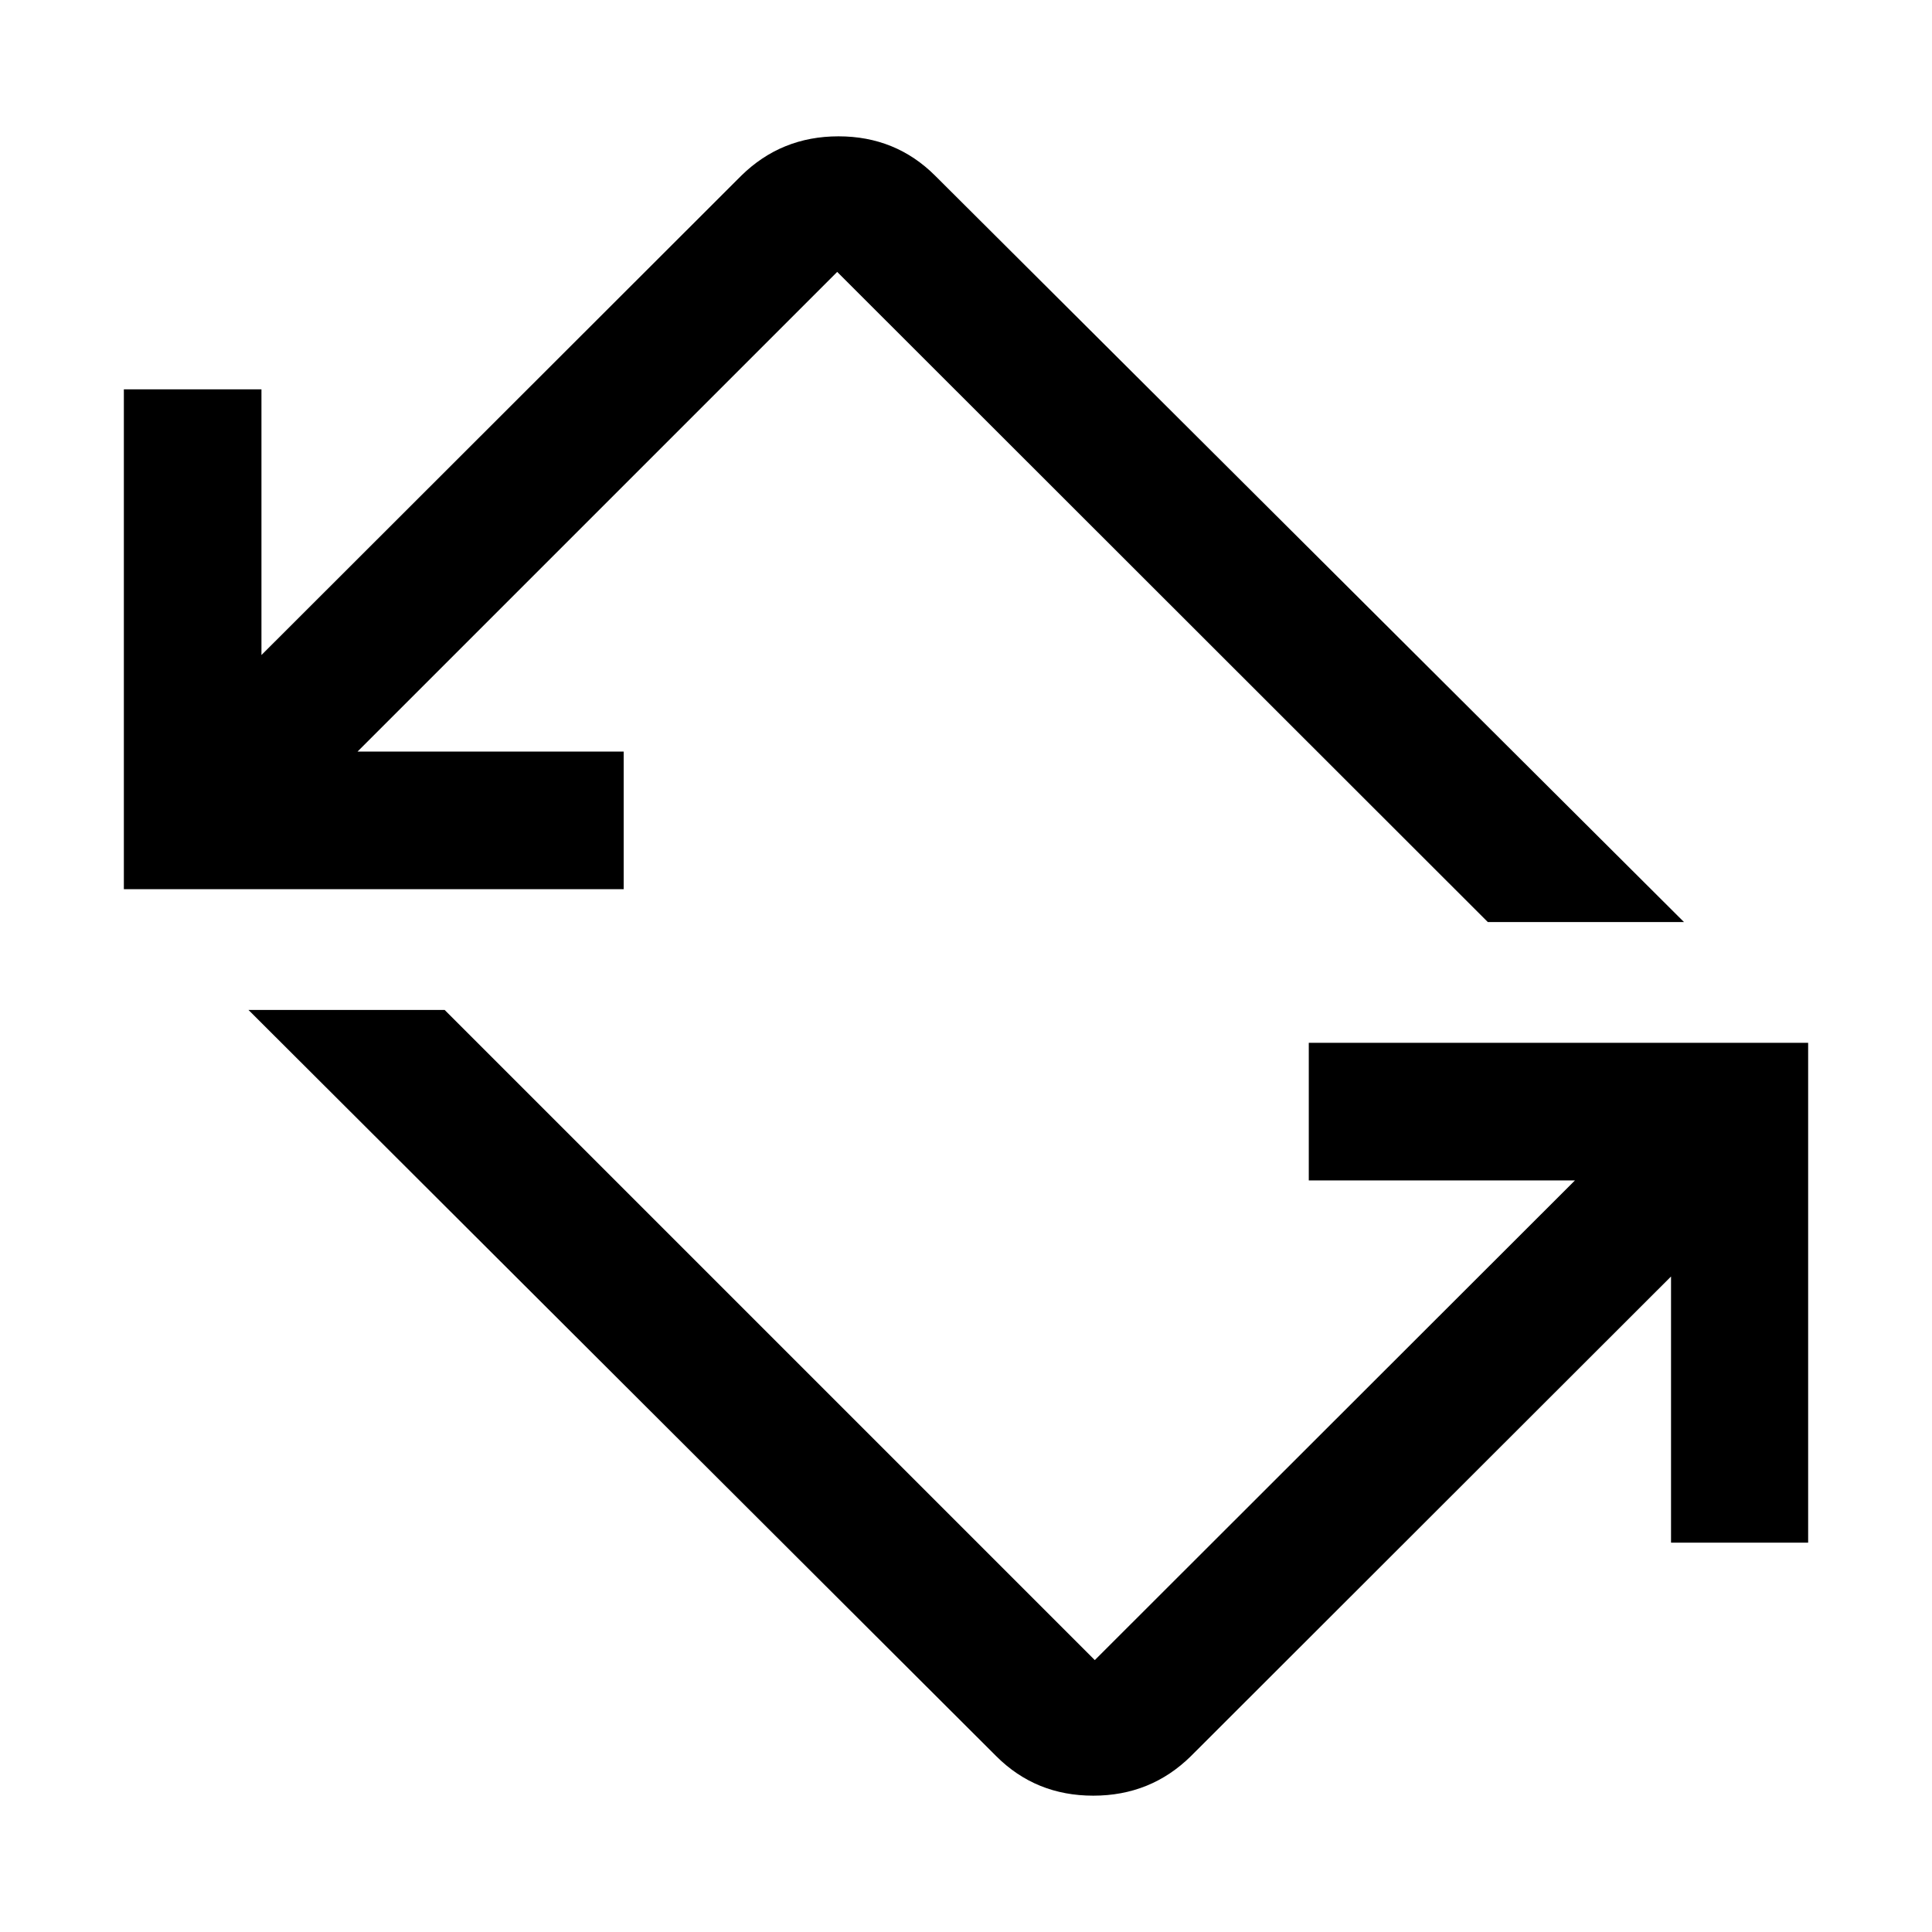 <svg xmlns="http://www.w3.org/2000/svg" width="48" height="48" viewBox="0 96 960 960"><path d="M495.022 968.63 123.456 597.826h97.479L544 920.891l238.587-238.347H650.326v-68.37h248.131v248.37h-68.131V730.283L591.739 968.63q-19.931 19.631-48.509 19.631t-48.208-19.631ZM61.543 537.826v-248.37h68.37v132.022L368.261 183.37q19.931-19.631 48.389-19.631 28.459 0 48.089 19.631l372.044 370.804h-97.479L416 231.109 177.652 469.456h132.261v68.37H61.543Z"/></svg>